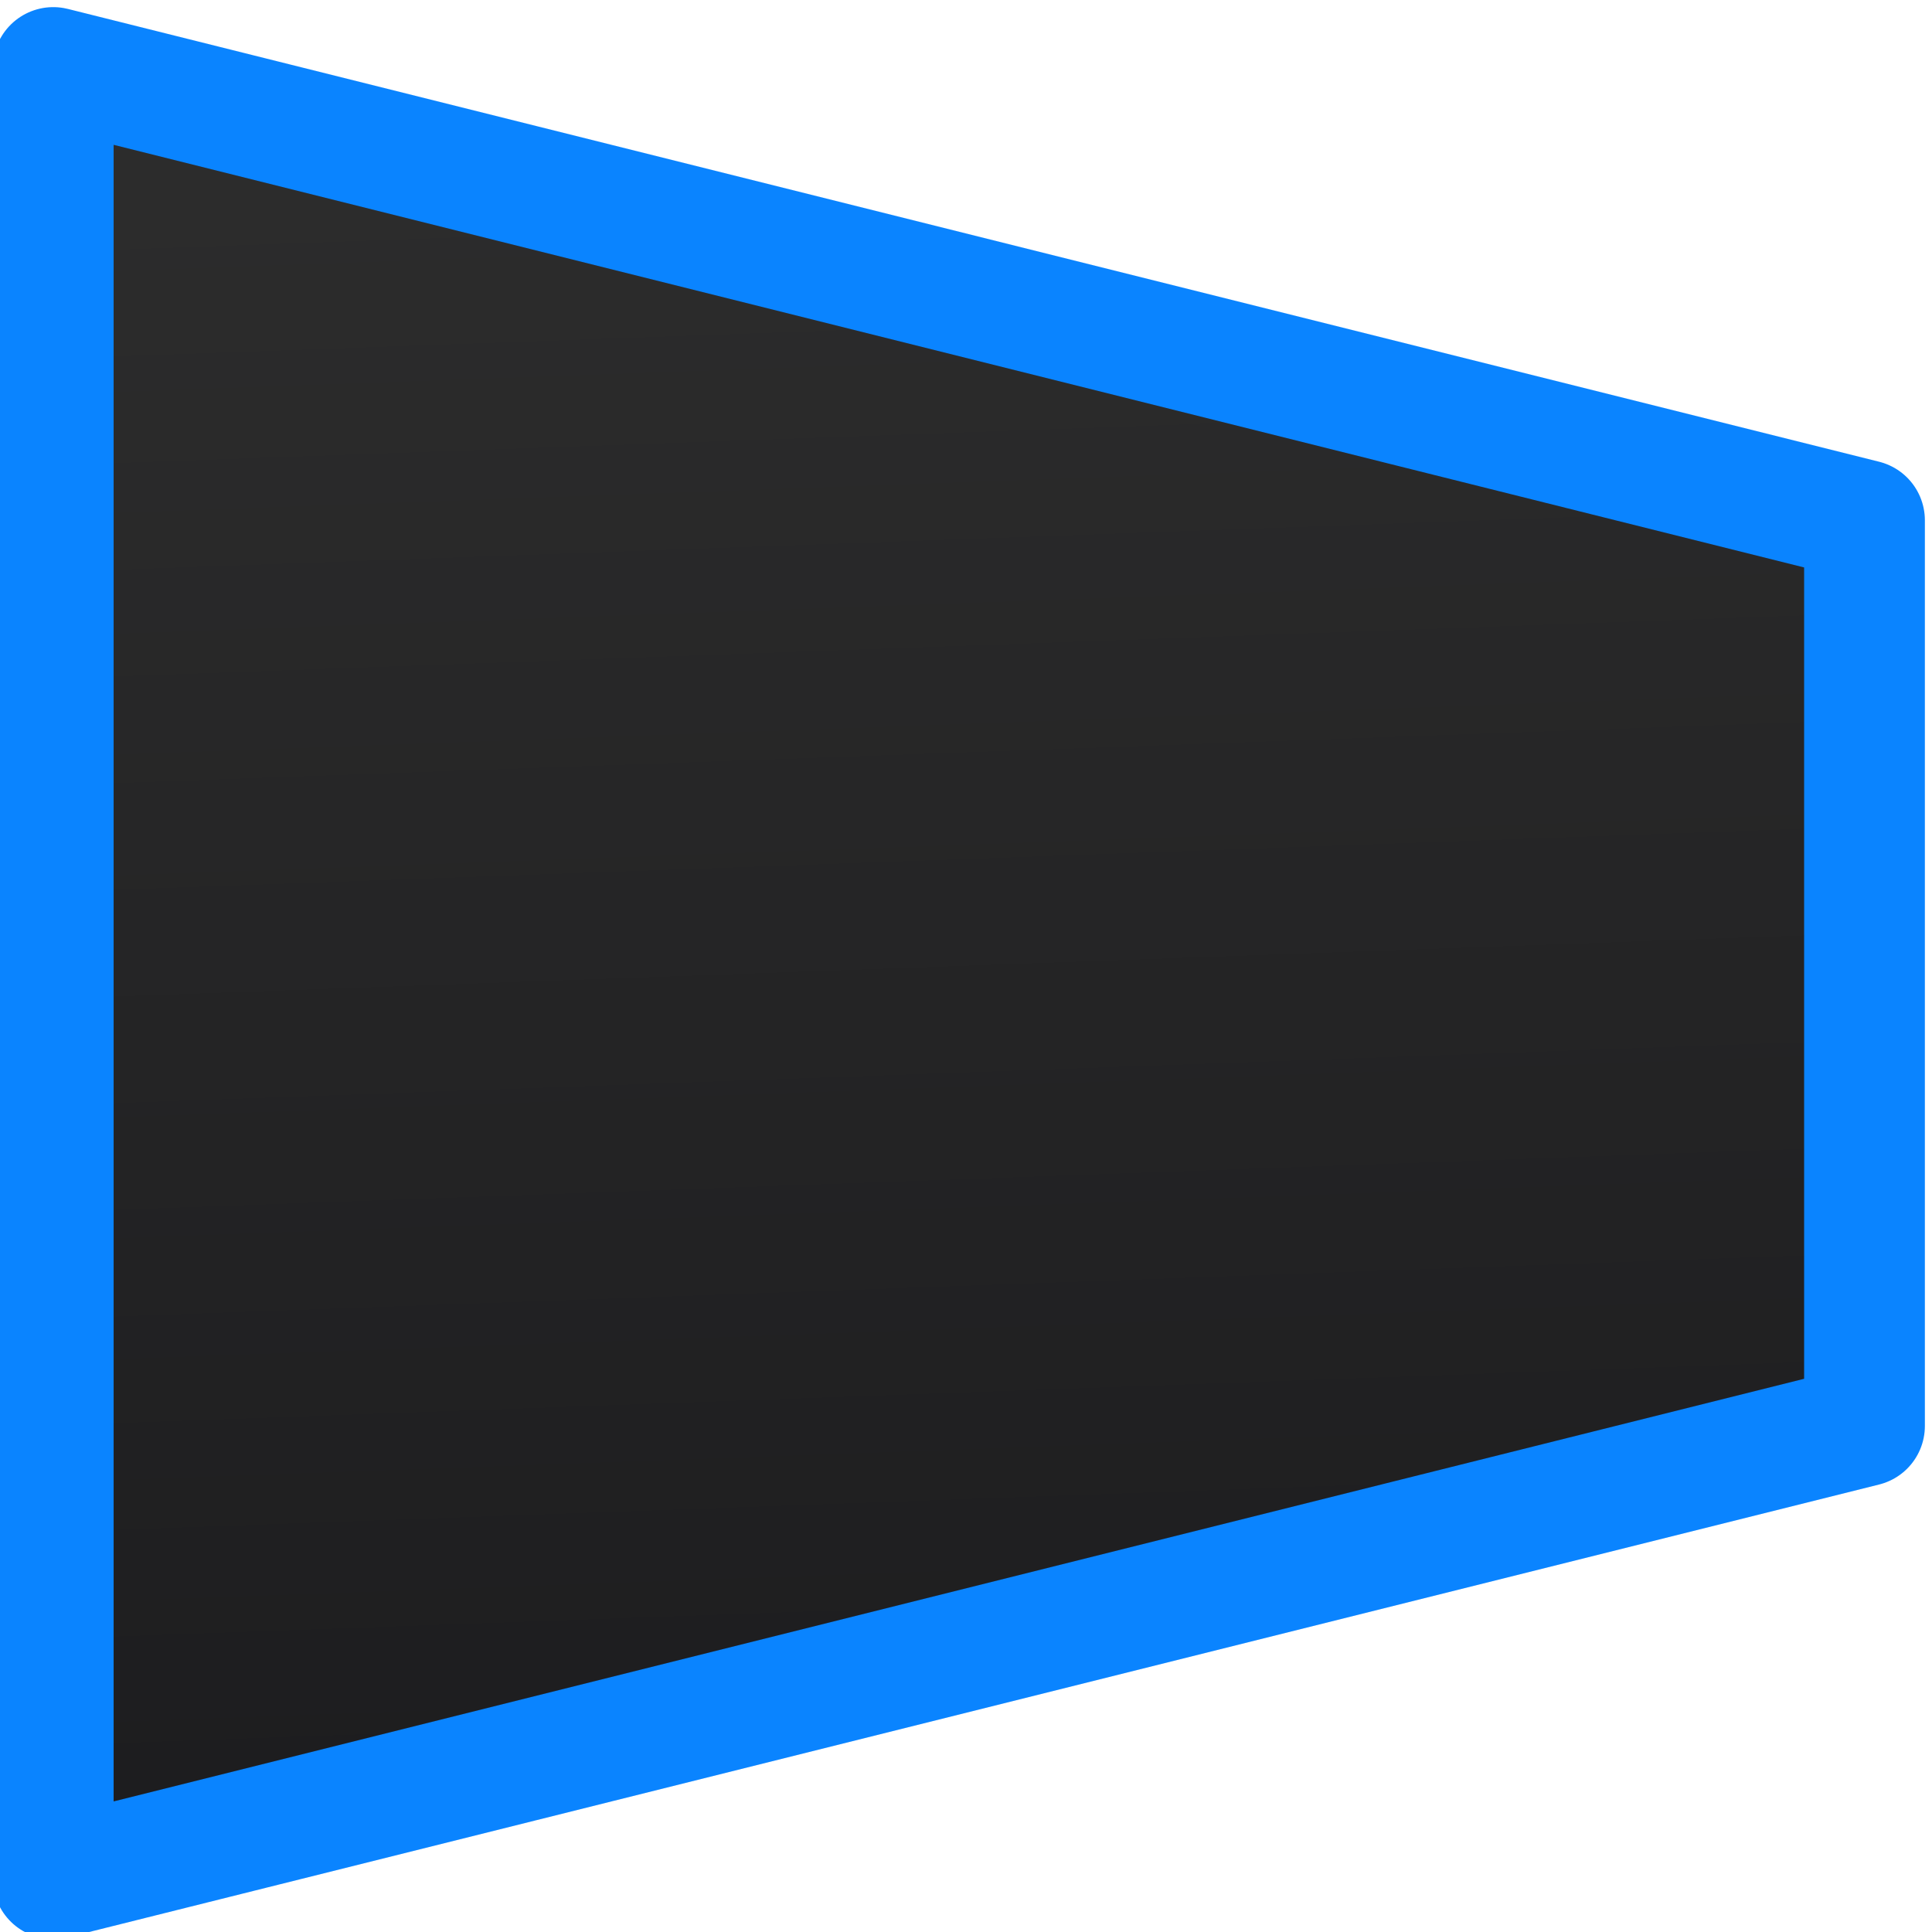 <svg viewBox="0 0 16 16" xmlns="http://www.w3.org/2000/svg" xmlns:xlink="http://www.w3.org/1999/xlink"><linearGradient id="a" gradientTransform="matrix(-1 0 0 1 15.881 0)" gradientUnits="userSpaceOnUse" x1="4.619" x2="5.161" y1="15.381" y2=".398"><stop offset="0" stop-color="#1c1c1e"/><stop offset="1" stop-color="#2d2d2d"/></linearGradient>
/&amp;gt;<path d="m.441.559 15 3.75v7.5l-15 3.75z" fill="url(#a)" stroke="#0a84ff" stroke-linejoin="round"/></svg>